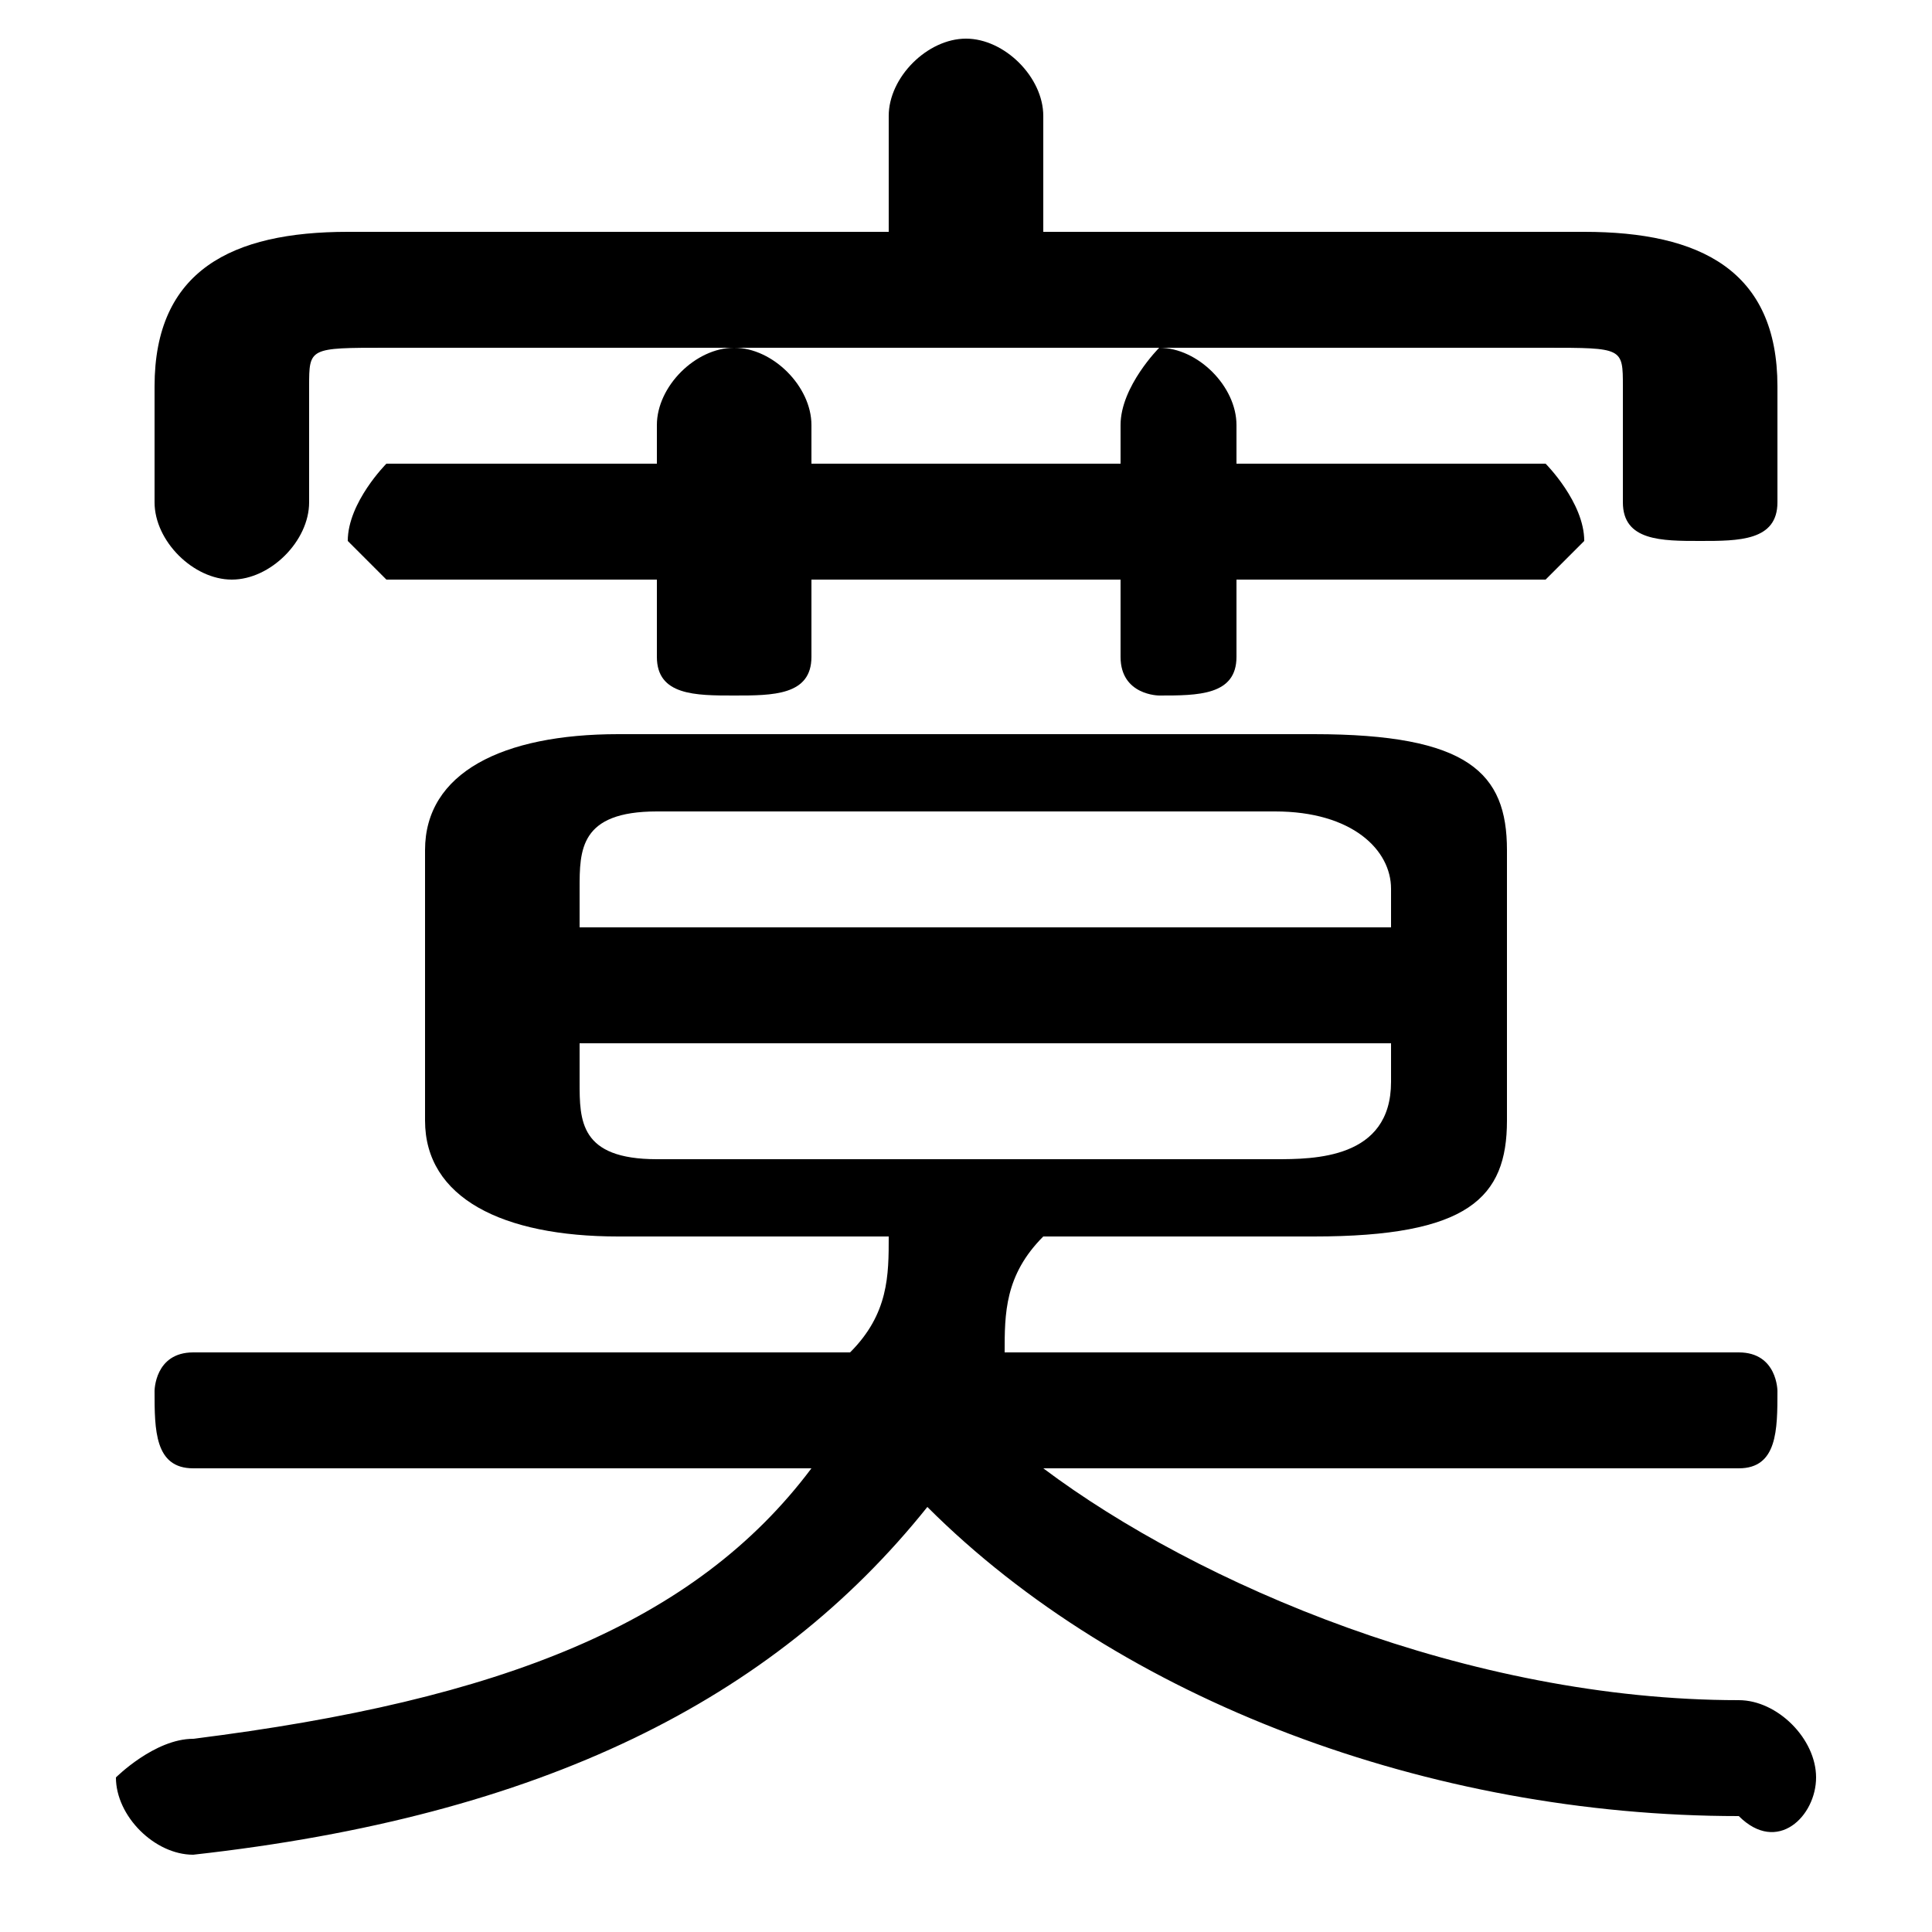 <svg xmlns="http://www.w3.org/2000/svg" viewBox="0 -44.0 50.0 50.0">
    <rect x="0" y="-44.0" width="50.0" height="50.0" fill="#808080" stroke="none"/>
    <g transform="scale(1, -1)">
        <!-- ボディの枠 -->
        <rect x="0" y="-6.0" width="50.0" height="50.0"
            stroke="white" fill="white"/>
        <!-- グリフ座標系の原点 -->
        <circle cx="0" cy="0" r="5" fill="white"/>
        <!-- グリフのアウトライン -->
        <g style="fill:black;stroke:#000000;stroke-width:0;stroke-linecap:round;stroke-linejoin:round;">
        <path d="M 34.0 12.0 C 38.0 12.0 39.0 13.0 39.0 15.0 L 39.0 22.0 C 39.0 24.0 38.0 25.0 34.0 25.0 L 16.0 25.0 C 13.0 25.0 11.0 24.0 11.0 22.0 L 11.0 15.0 C 11.0 13.0 13.0 12.0 16.0 12.0 L 23.0 12.0 C 23.0 11.0 23.0 10.0 22.0 9.0 L 5.0 9.0 C 4.0 9.0 4.0 8.0 4.0 8.0 C 4.0 7.0 4.0 6.0 5.0 6.0 L 21.0 6.0 C 18.0 2.0 13.0 0.0 5.0 -1.0 C 4.0 -1.0 3.0 -2.0 3.0 -2.0 C 3.0 -3.0 4.0 -4.0 5.0 -4.0 C 14.0 -3.0 20.0 0.0 24.0 5.0 C 29.0 0.0 37.0 -3.0 45.0 -3.0 C 46.0 -4.0 47.0 -3.0 47.0 -2.0 C 47.0 -1.0 46.0 -0.0 45.0 -0.0 C 38.0 0.0 31.0 3.0 27.0 6.0 L 45.0 6.0 C 46.0 6.0 46.0 7.0 46.0 8.0 C 46.0 8.0 46.0 9.0 45.0 9.0 L 26.0 9.0 C 26.0 10.0 26.0 11.0 27.0 12.0 Z M 17.0 14.0 C 15.0 14.0 15.0 15.0 15.0 16.0 L 15.0 17.0 L 36.0 17.0 L 36.0 16.0 C 36.0 14.0 34.0 14.0 33.0 14.0 Z M 36.0 20.0 L 15.0 20.0 L 15.0 21.0 C 15.0 22.0 15.0 23.0 17.0 23.0 L 33.0 23.0 C 35.0 23.0 36.0 22.0 36.0 21.0 Z M 27.0 38.0 L 27.0 41.0 C 27.0 42.0 26.0 43.0 25.0 43.0 C 24.0 43.0 23.0 42.0 23.0 41.0 L 23.0 38.0 L 9.0 38.0 C 6.0 38.0 4.0 37.0 4.0 34.0 L 4.0 31.0 C 4.0 30.0 5.0 29.0 6.0 29.0 C 7.0 29.0 8.0 30.0 8.0 31.0 L 8.0 34.0 C 8.0 35.0 8.0 35.0 10.0 35.0 L 40.0 35.0 C 42.0 35.0 42.0 35.0 42.0 34.0 L 42.0 31.0 C 42.0 30.0 43.0 30.0 44.0 30.0 C 45.0 30.0 46.0 30.0 46.0 31.0 L 46.0 34.0 C 46.0 37.0 44.0 38.0 41.0 38.0 Z M 29.0 32.0 L 21.0 32.0 L 21.0 33.0 C 21.0 34.0 20.0 35.0 19.0 35.0 C 18.0 35.0 17.0 34.0 17.0 33.0 L 17.0 32.0 L 10.0 32.0 C 10.0 32.0 9.0 31.0 9.0 30.0 C 9.0 30.0 10.0 29.0 10.0 29.0 L 17.0 29.0 L 17.0 27.0 C 17.0 26.0 18.0 26.0 19.0 26.0 C 20.0 26.0 21.0 26.0 21.0 27.0 L 21.0 29.0 L 29.0 29.0 L 29.0 27.0 C 29.0 26.0 30.0 26.0 30.0 26.0 C 31.0 26.0 32.0 26.0 32.0 27.0 L 32.0 29.0 L 40.0 29.0 C 40.0 29.0 41.0 30.0 41.0 30.0 C 41.0 31.0 40.0 32.0 40.0 32.0 L 32.0 32.0 L 32.0 33.0 C 32.0 34.0 31.0 35.0 30.0 35.0 C 30.0 35.0 29.0 34.0 29.0 33.0 Z"/>
    </g>
    </g>
</svg>
